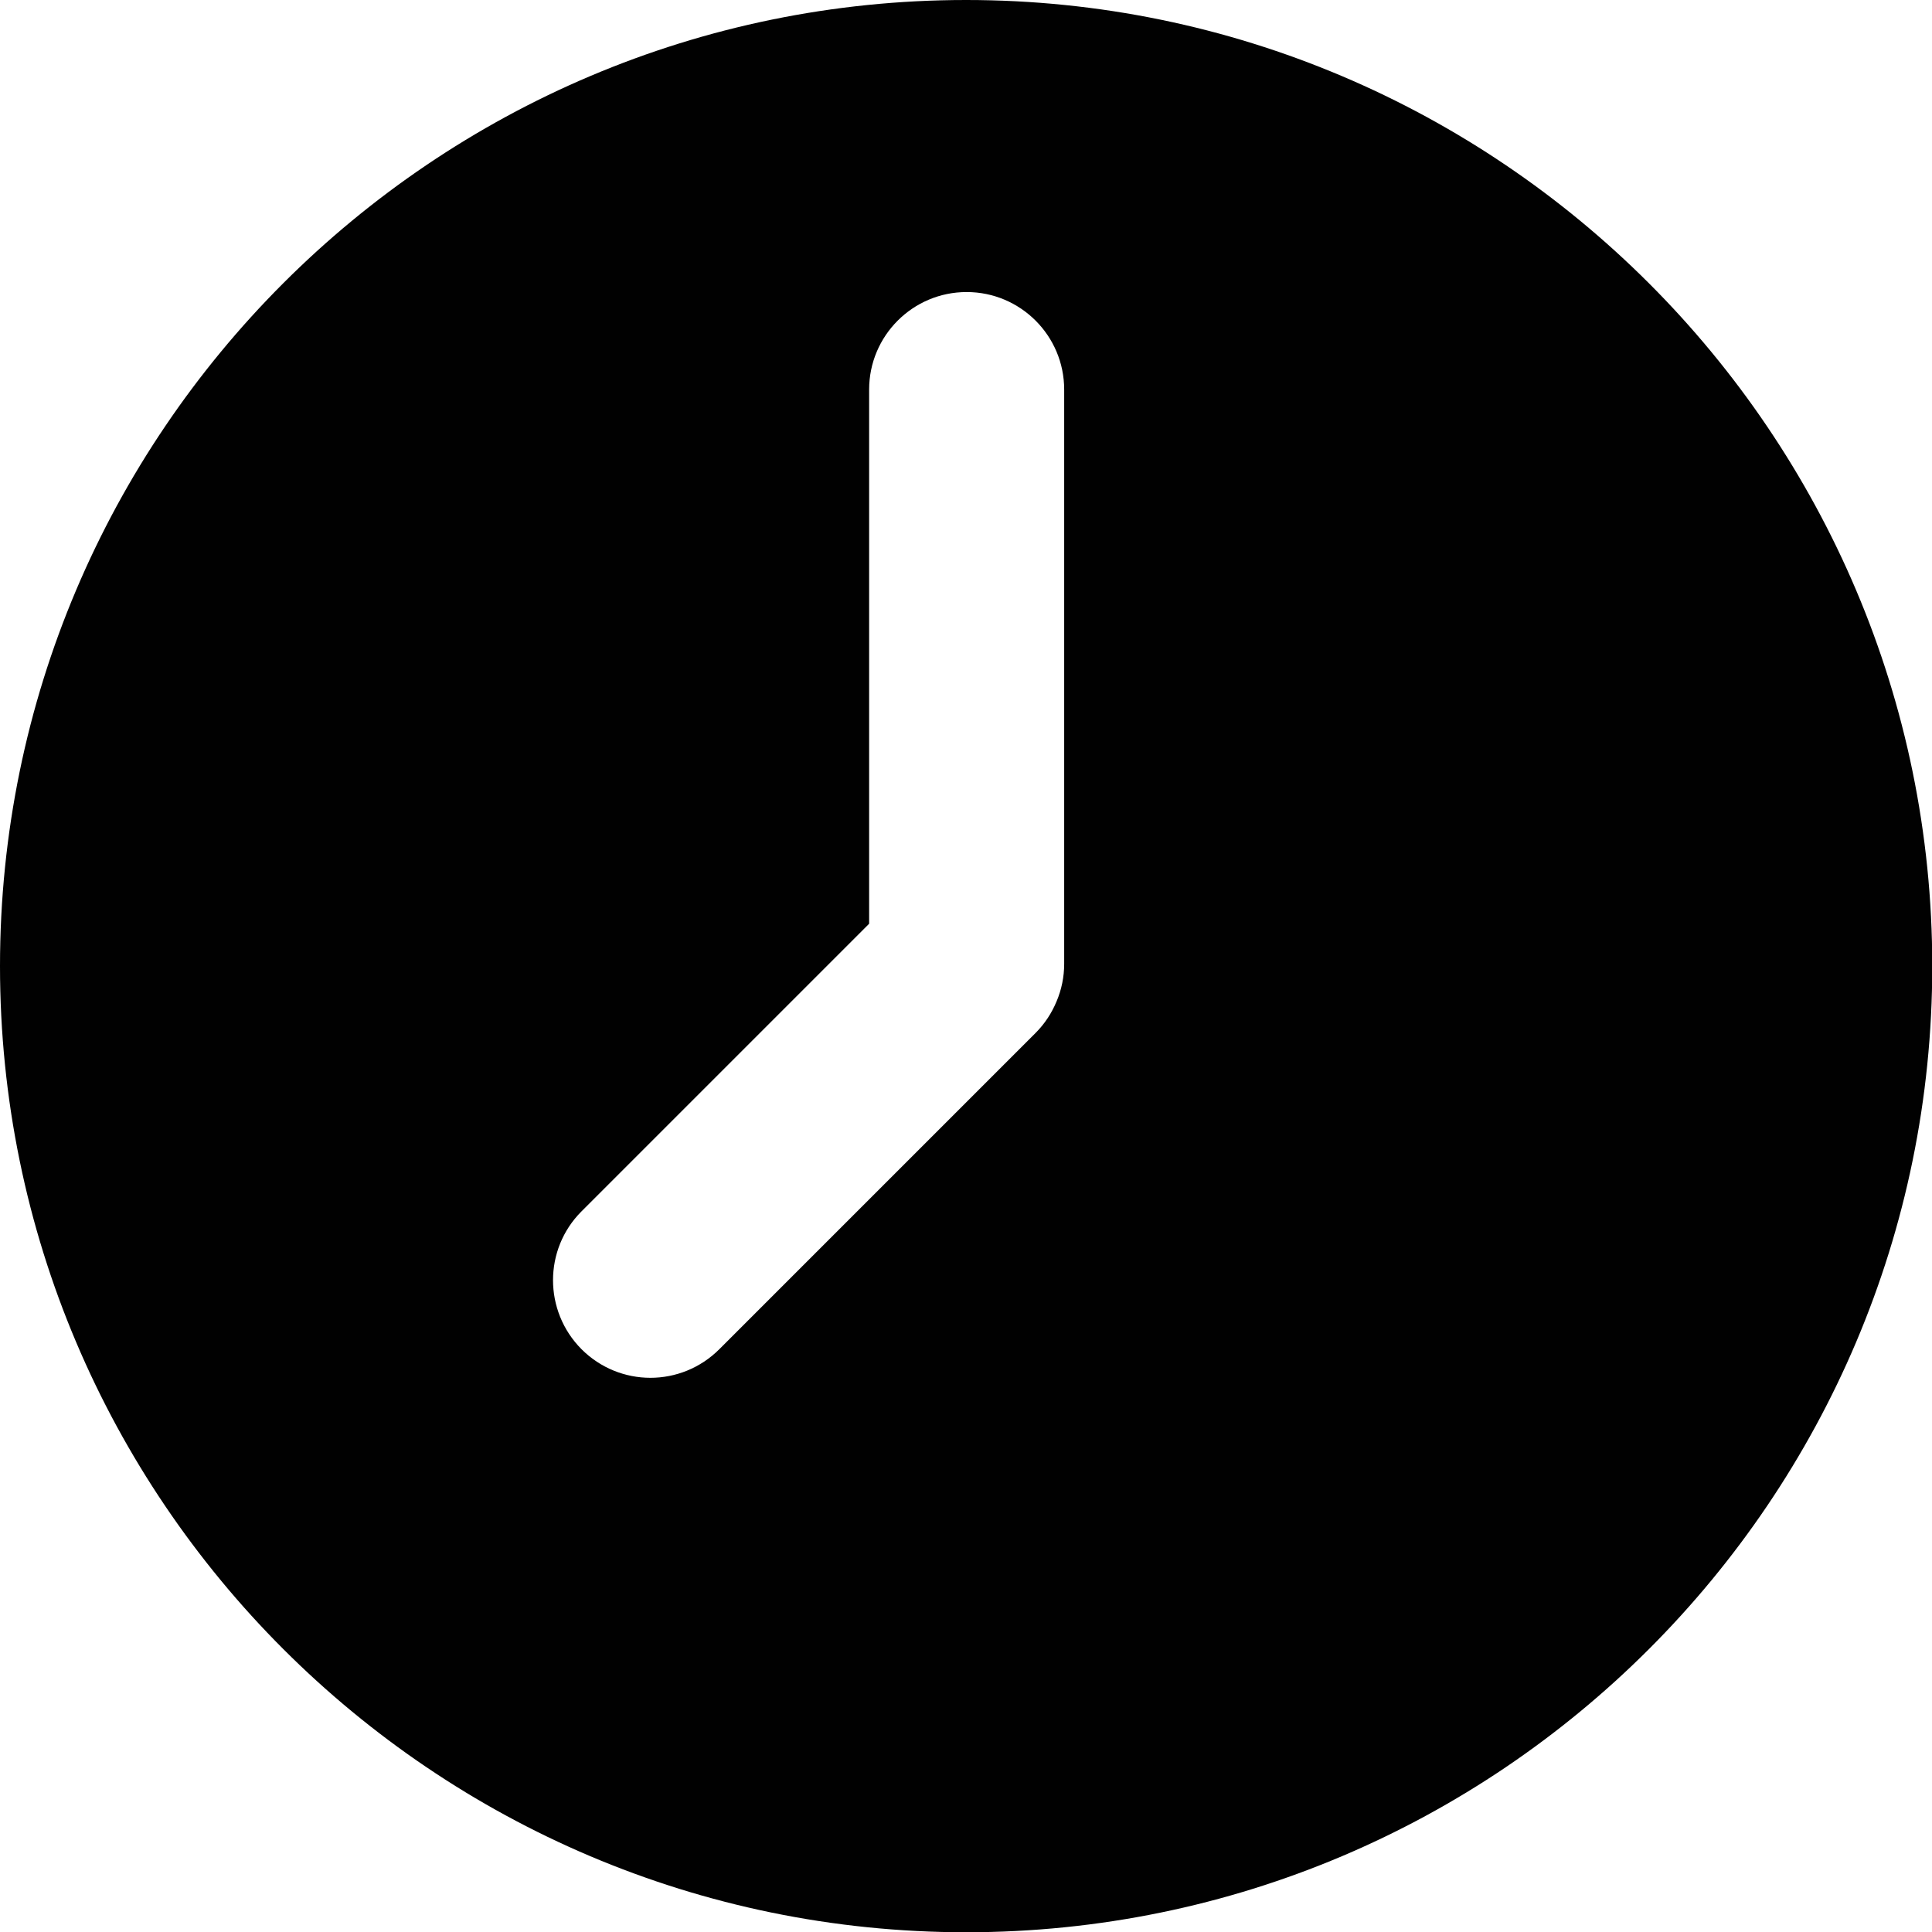 <?xml version="1.0" encoding="UTF-8"?>
<svg xmlns="http://www.w3.org/2000/svg" version="1.1" viewBox="0 0 742.9 742.9">
  <defs>
    <style>
      .cls-1 {
        fill: #010101;
      }
    </style>
  </defs>
  <!-- Generator: Adobe Illustrator 28.7.1, SVG Export Plug-In . SVG Version: 1.2.0 Build 142)  -->
  <g>
    <g id="Layer_1">
      <path class="cls-1" d="M371.5,0C166.6,0,0,166.6,0,371.5s166.6,371.5,371.5,371.5,371.5-166.6,371.5-371.5S576.3,0,371.5,0ZM409.2,370.7c0,4.9-1,9.8-2.9,14.3-1.9,4.6-4.6,8.7-8.1,12.2l-121.6,121.6c-7.3,7.3-16.9,11-26.5,11s-19.2-3.7-26.5-11c-14.6-14.7-14.6-38.4,0-53l110.6-110.6v-205.4c0-20.7,16.8-37.5,37.5-37.5s37.5,16.8,37.5,37.5v220.9h0Z"/>
    </g>
  </g>
</svg>